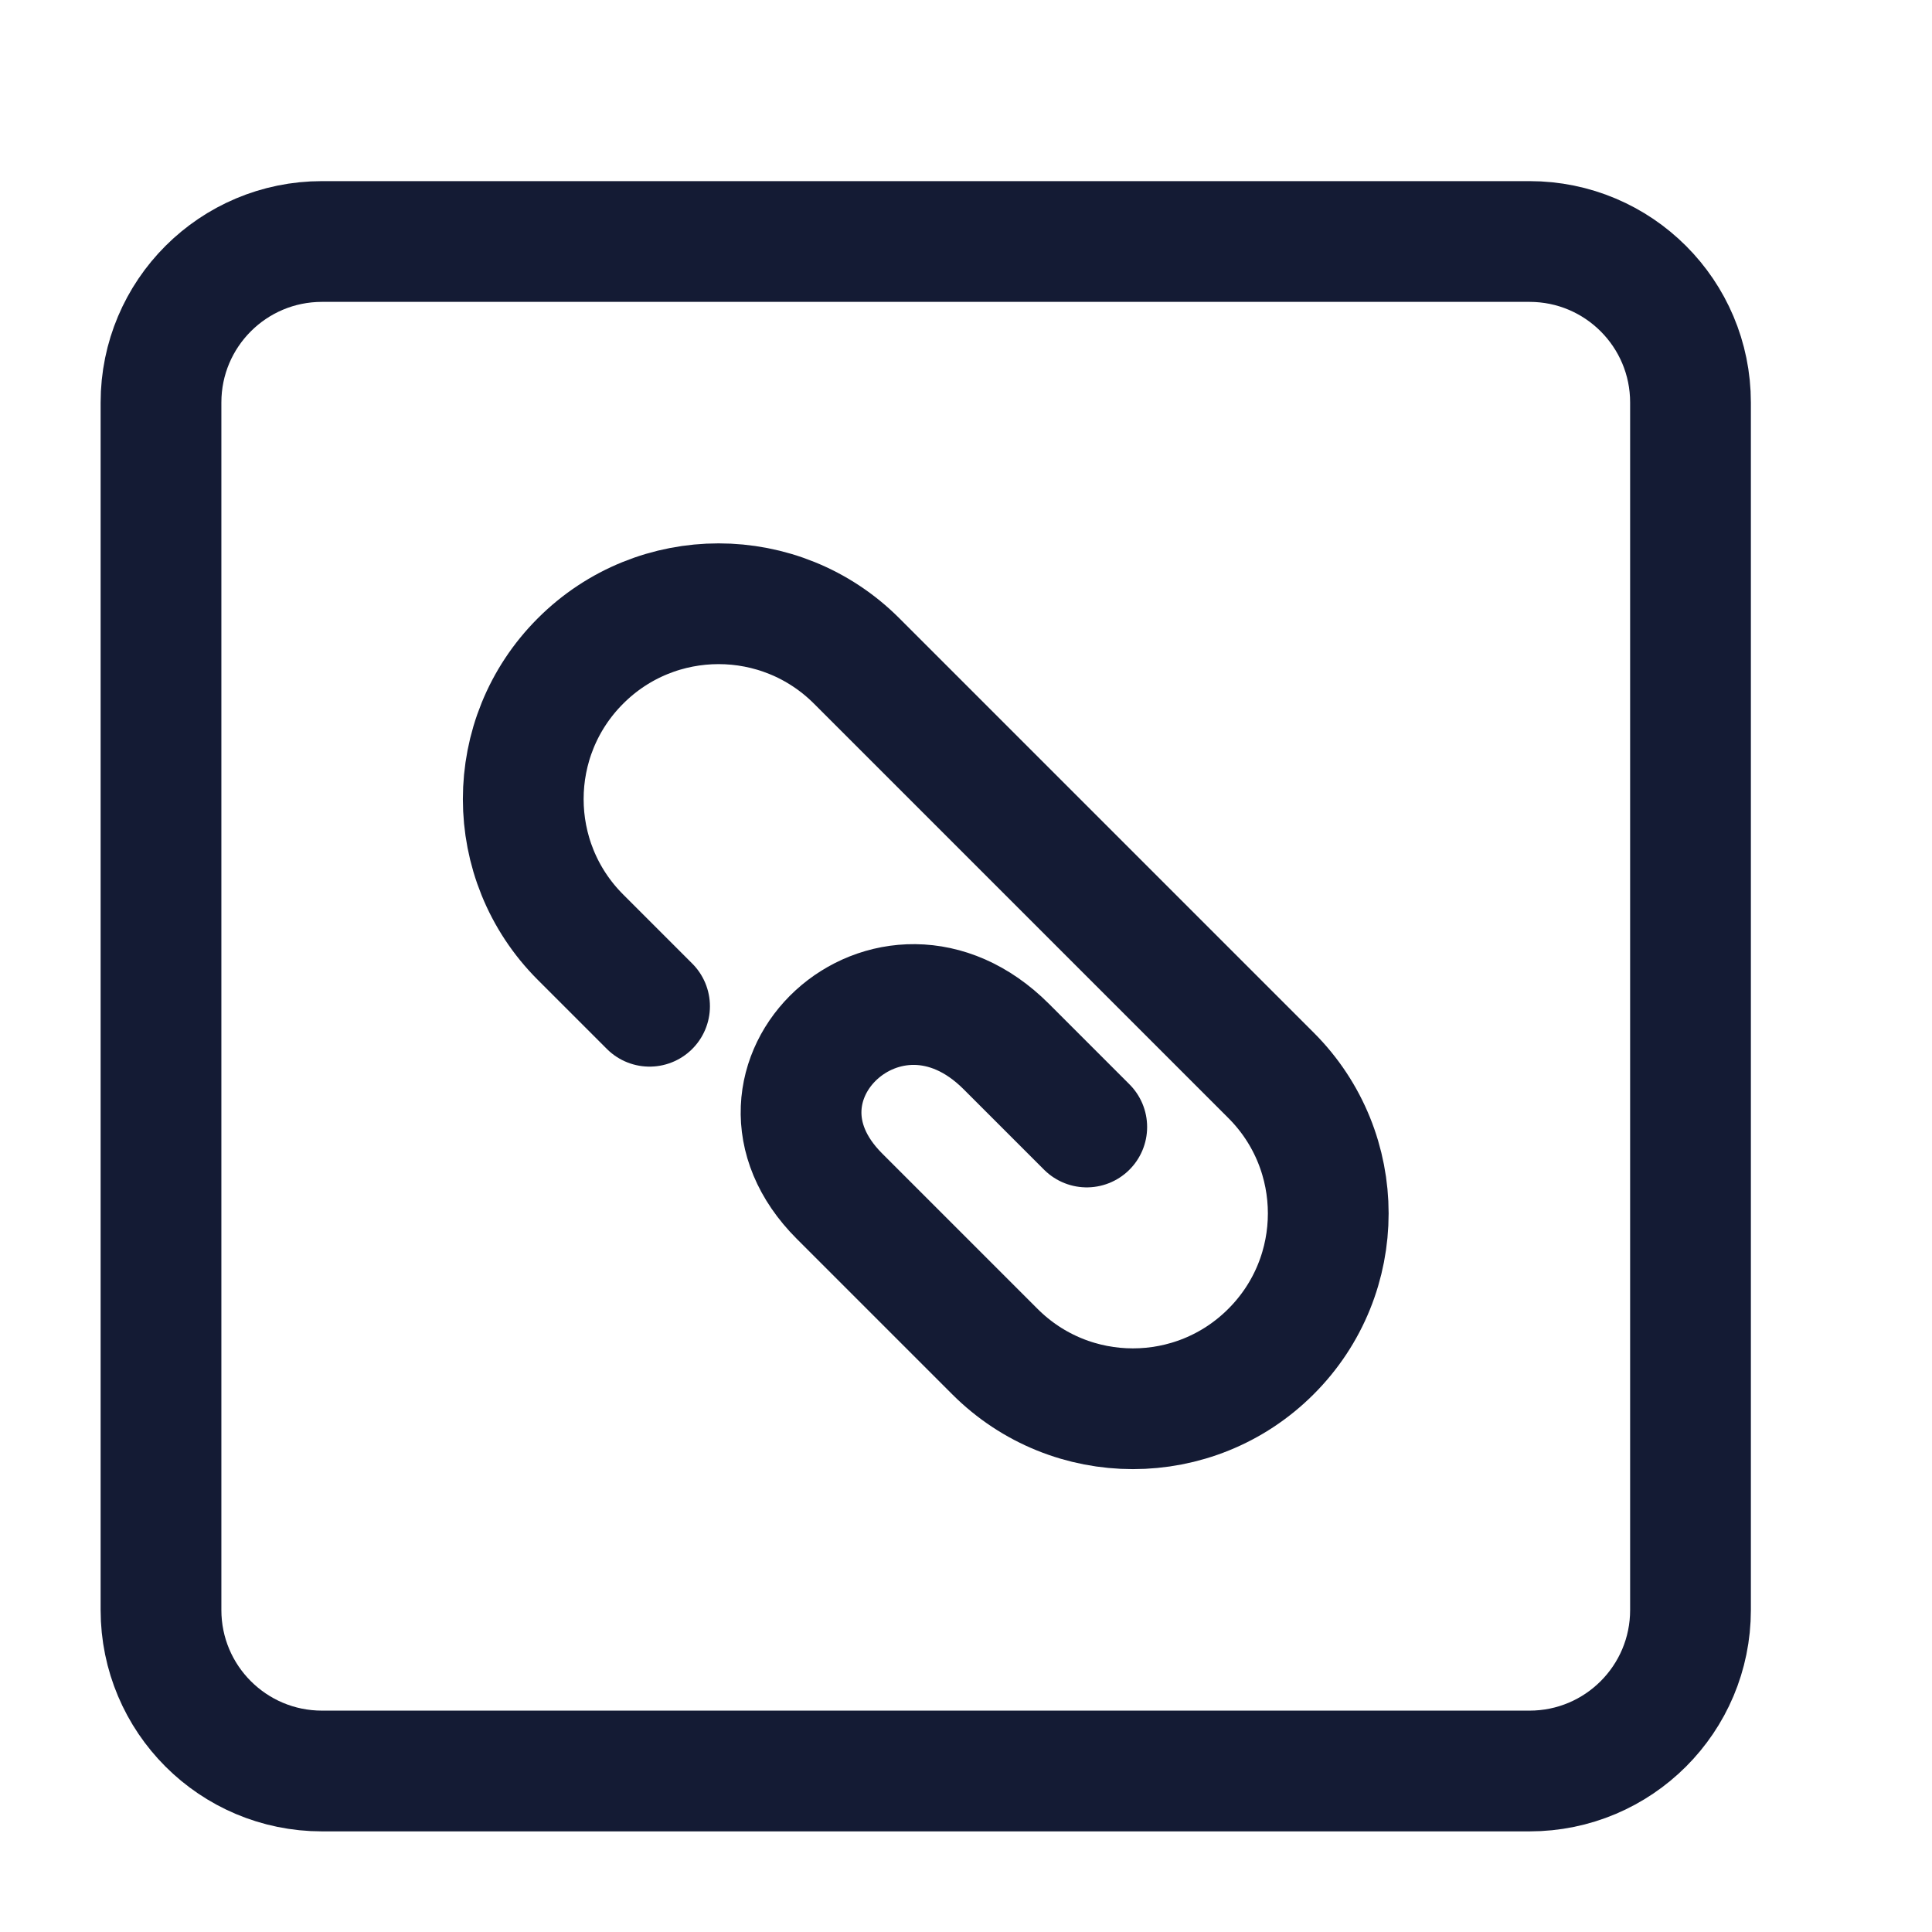<svg width="24" height="24" viewBox="0 0 24 24" fill="none" xmlns="http://www.w3.org/2000/svg">
<path d="M19 3H4C2.895 3 2 3.895 2 5V20C2 21.105 2.895 22 4 22H19C20.105 22 21 21.105 21 20V5C21 3.895 20.105 3 19 3Z" stroke="#141B34" stroke-width="1.5" stroke-linejoin="round"/>
<path d="M8.069 12.5L7.211 11.642C6.263 10.695 6.263 9.158 7.211 8.211C8.158 7.263 9.695 7.263 10.642 8.211L15.789 13.358C16.737 14.305 16.737 15.842 15.789 16.789C14.842 17.737 13.305 17.737 12.358 16.789L10.428 14.859C9.017 13.448 11.046 11.546 12.5 13L13.5 14" stroke="#141B34" stroke-width="1.5" stroke-linecap="round" stroke-linejoin="round"/>
</svg>
